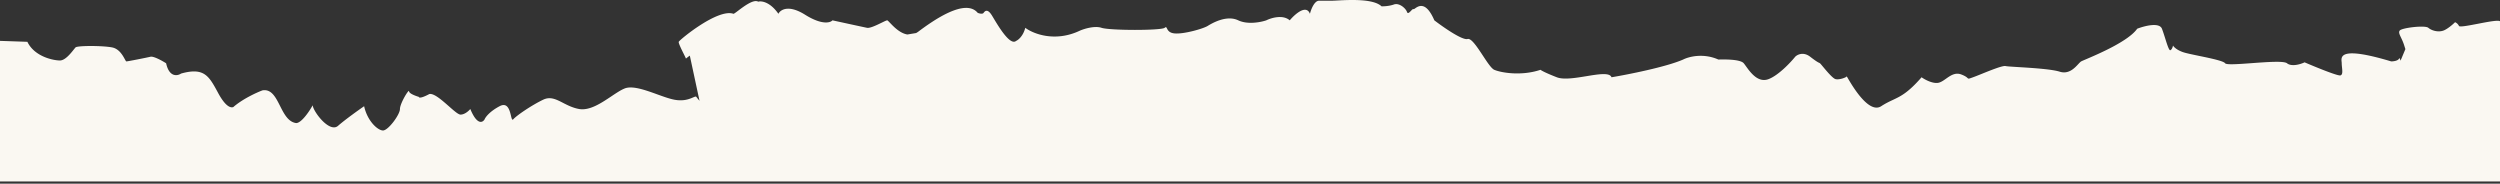 <svg xmlns="http://www.w3.org/2000/svg" width="558" height="41" fill="none"><rect width="100%" height="100%" fill="#333333" stroke="none"/><path fill="#FAF8F2" fill-rule="evenodd" d="M152.605 12.024c.273.55.489.984.489 1.057.287-.236.579-.459.873-.67l2.167 10.094c-.352-.422-.628-.76-.714-.883-.1-.142-.335-.041-.731.129-.759.327-2.108.907-4.212.496-1.09-.213-2.415-.692-3.793-1.19-2.668-.963-5.531-1.997-7.257-1.31-.859.342-1.876 1.021-2.977 1.757-2.251 1.505-4.857 3.246-7.2 2.826-1.4-.25-2.543-.837-3.579-1.368-1.544-.793-2.851-1.463-4.417-.715-2.617 1.25-5.961 3.542-6.688 4.375-.257.294-.369-.165-.527-.818-.291-1.196-.74-3.042-2.526-2.099-2.21 1.167-3.15 2.431-3.344 2.917-.436.764-1.687 1.375-3.199-2.292-.339.417-1.25 1.25-2.181 1.25-.488 0-1.49-.882-2.616-1.874-1.556-1.37-3.35-2.95-4.362-2.709-1.861 1-2.326.833-2.326.625-.727-.208-2.181-.75-2.181-1.25 0-.625-2.036 2.708-2.036 3.958s-2.617 4.792-3.78 4.792c-1.163 0-3.489-2.083-4.216-5.417-1.309.903-4.303 3.042-5.816 4.375-1.89 1.667-5.524-3.125-5.67-4.583-.823 1.528-2.684 4.147-3.78 3.958-1.722-.296-2.628-2.088-3.507-3.826-.976-1.93-1.918-3.794-3.908-3.465-1.308.486-4.448 1.916-6.542 3.75-.012 0-.03.004-.055.01-.283.062-1.417.313-3.289-3.135l-.11-.204c-1.964-3.621-3.039-5.603-8.177-4.171-.824.555-2.646.875-3.344-2.292-.872-.556-2.791-1.625-3.49-1.458-.872.208-5.088 1.042-5.379 1.042-.08 0-.195-.21-.366-.522-.442-.809-1.259-2.302-2.832-2.603-2.181-.417-7.706-.417-8.142 0-.092.088-.236.27-.42.5-.686.862-1.923 2.417-3.07 2.417-1.453 0-5.67-.834-7.269-4.167L0 9.123V40.5h558V4.748c-.374-.322-2.711.129-4.932.557-2.095.404-4.086.788-4.227.484a1.694 1.694 0 0 0-.873-.833c-.484.486-1.686 1.542-2.617 1.875-1.163.417-2.617 0-3.344-.625-.727-.625-5.961 0-6.397.625-.264.379-.048.834.293 1.552.222.466.496 1.043.725 1.781.13.419.209.66.257.791l-1.083 2.588c-.122-.428-.238-.675-.337-.462-.233.5-1.26.625-1.745.625-11.433-3.429-11.196-1.11-11.072.109v.001c.012.114.023.218.023.307 0 .287.033.605.066.92.086.83.17 1.637-.357 1.788-.582.167-5.573-1.875-7.997-2.917-.872.417-2.878 1.042-3.925.209-.697-.555-4.405-.282-7.806-.032-2.985.22-5.734.421-6.006.032-.361-.518-3.253-1.117-5.807-1.646-1.554-.322-2.983-.618-3.643-.854-1.396-.5-2.036-1.18-2.181-1.459-.048.278-.233.875-.581 1.042-.288.137-.701-1.172-1.158-2.617v-.001c-.237-.749-.485-1.534-.733-2.174-.581-1.5-3.925-.625-5.524 0-1.918 2.749-8.679 5.639-11.401 6.802-.579.248-.975.417-1.103.49-.174.1-.39.332-.654.615h-.001c-.836.898-2.153 2.31-4.142 1.677-1.769-.563-6.261-.841-9.257-1.026-1.436-.09-2.528-.157-2.811-.224-.635-.152-3.275.912-5.337 1.743h-.001c-.769.31-1.457.587-1.931.757l-.158.056c-.601.216-.778.28-.907.227a.597.597 0 0 1-.165-.124c-.169-.157-.469-.434-1.387-.784-1.344-.514-2.412.239-3.408.94-.62.438-1.212.855-1.826.935-1.279.166-2.956-.764-3.635-1.25-3.021 3.464-4.648 4.228-6.425 5.063-.788.37-1.606.755-2.589 1.395-2.743 1.787-6.448-4.547-7.448-6.256-.166-.284-.257-.44-.257-.41 0 .208-1.6.833-2.472.624-.619-.148-1.971-1.765-2.807-2.766h-.001c-.341-.41-.597-.715-.681-.775a1.136 1.136 0 0 0-.209-.116c-.212-.098-.578-.267-1.972-1.343-1.512-1.166-2.859-.486-3.344 0-1.066 1.32-3.751 4.167-5.961 5-2.327.878-4.035-1.497-5.037-2.89-.188-.261-.35-.487-.488-.651-.804-.96-4.698-.858-5.528-.837l-.088.003h-.054c-3.373-1.5-6.639-.625-7.851 0-3.838 1.667-12.261 3.334-15.993 3.959-.383-1.098-2.866-.692-5.597-.245-2.451.402-5.102.836-6.615.245-2.559-1-3.489-1.528-3.635-1.667-4.362 1.458-8.869.625-10.322 0-.636-.273-1.577-1.7-2.556-3.186-1.262-1.913-2.587-3.924-3.405-3.689-1.163.333-5.428-2.639-7.415-4.166-1.874-4.362-3.558-3.185-4.295-2.67-.178.124-.301.21-.358.17-.116-.084-.327.134-.555.372-.342.354-.724.751-.898.252-.291-.833-1.745-2.083-2.908-1.666-1.163.416-2.472.417-2.763.417-1.81-1.73-7.127-1.45-9.879-1.304-.563.03-1.019.054-1.315.054h-2.763c-1.047 0-1.793 1.944-2.035 2.916-.814-2.166-3.344.07-4.507 1.459-1.512-1.334-4.12-.556-5.234 0-1.212.416-4.158 1-6.252 0-2.617-1.25-5.816.625-6.833 1.25-1.018.625-5.38 1.875-7.415 1.666-1.174-.12-1.477-.725-1.663-1.096-.137-.272-.21-.418-.518-.154-.727.625-12.212.625-14.103 0-1.512-.5-3.828.209-4.797.625-5.583 2.667-10.468.695-12.213-.625-.465 1.834-1.551 2.709-2.035 2.917-1.328 1.141-3.867-3.1-5.073-5.116a57.379 57.379 0 0 0-.307-.51c-1.017-1.666-1.599-1.04-1.89-.624-.232.333-.969.139-1.308 0-2.763-3.333-9.887 1.667-13.231 4.167a3.922 3.922 0 0 1-.527.335l-1.941.324c-1.647-.263-3.066-1.747-3.867-2.585-.326-.34-.549-.574-.643-.574-.155 0-.639.235-1.244.53-1.102.537-2.606 1.27-3.263 1.136-.814-.166-5.477-1.18-7.706-1.666-.484.555-2.384 1.083-6.106-1.25-3.722-2.334-5.525-1.112-5.961-.21-1.861-2.666-3.78-2.916-4.507-2.707-1.029-.59-3.15 1.012-4.457 1.998-.54.407-.94.71-1.068.71-3.489-1.25-12.067 5.833-12.212 6.25-.095.27.606 1.68 1.11 2.693Z" clip-rule="evenodd"/></svg>